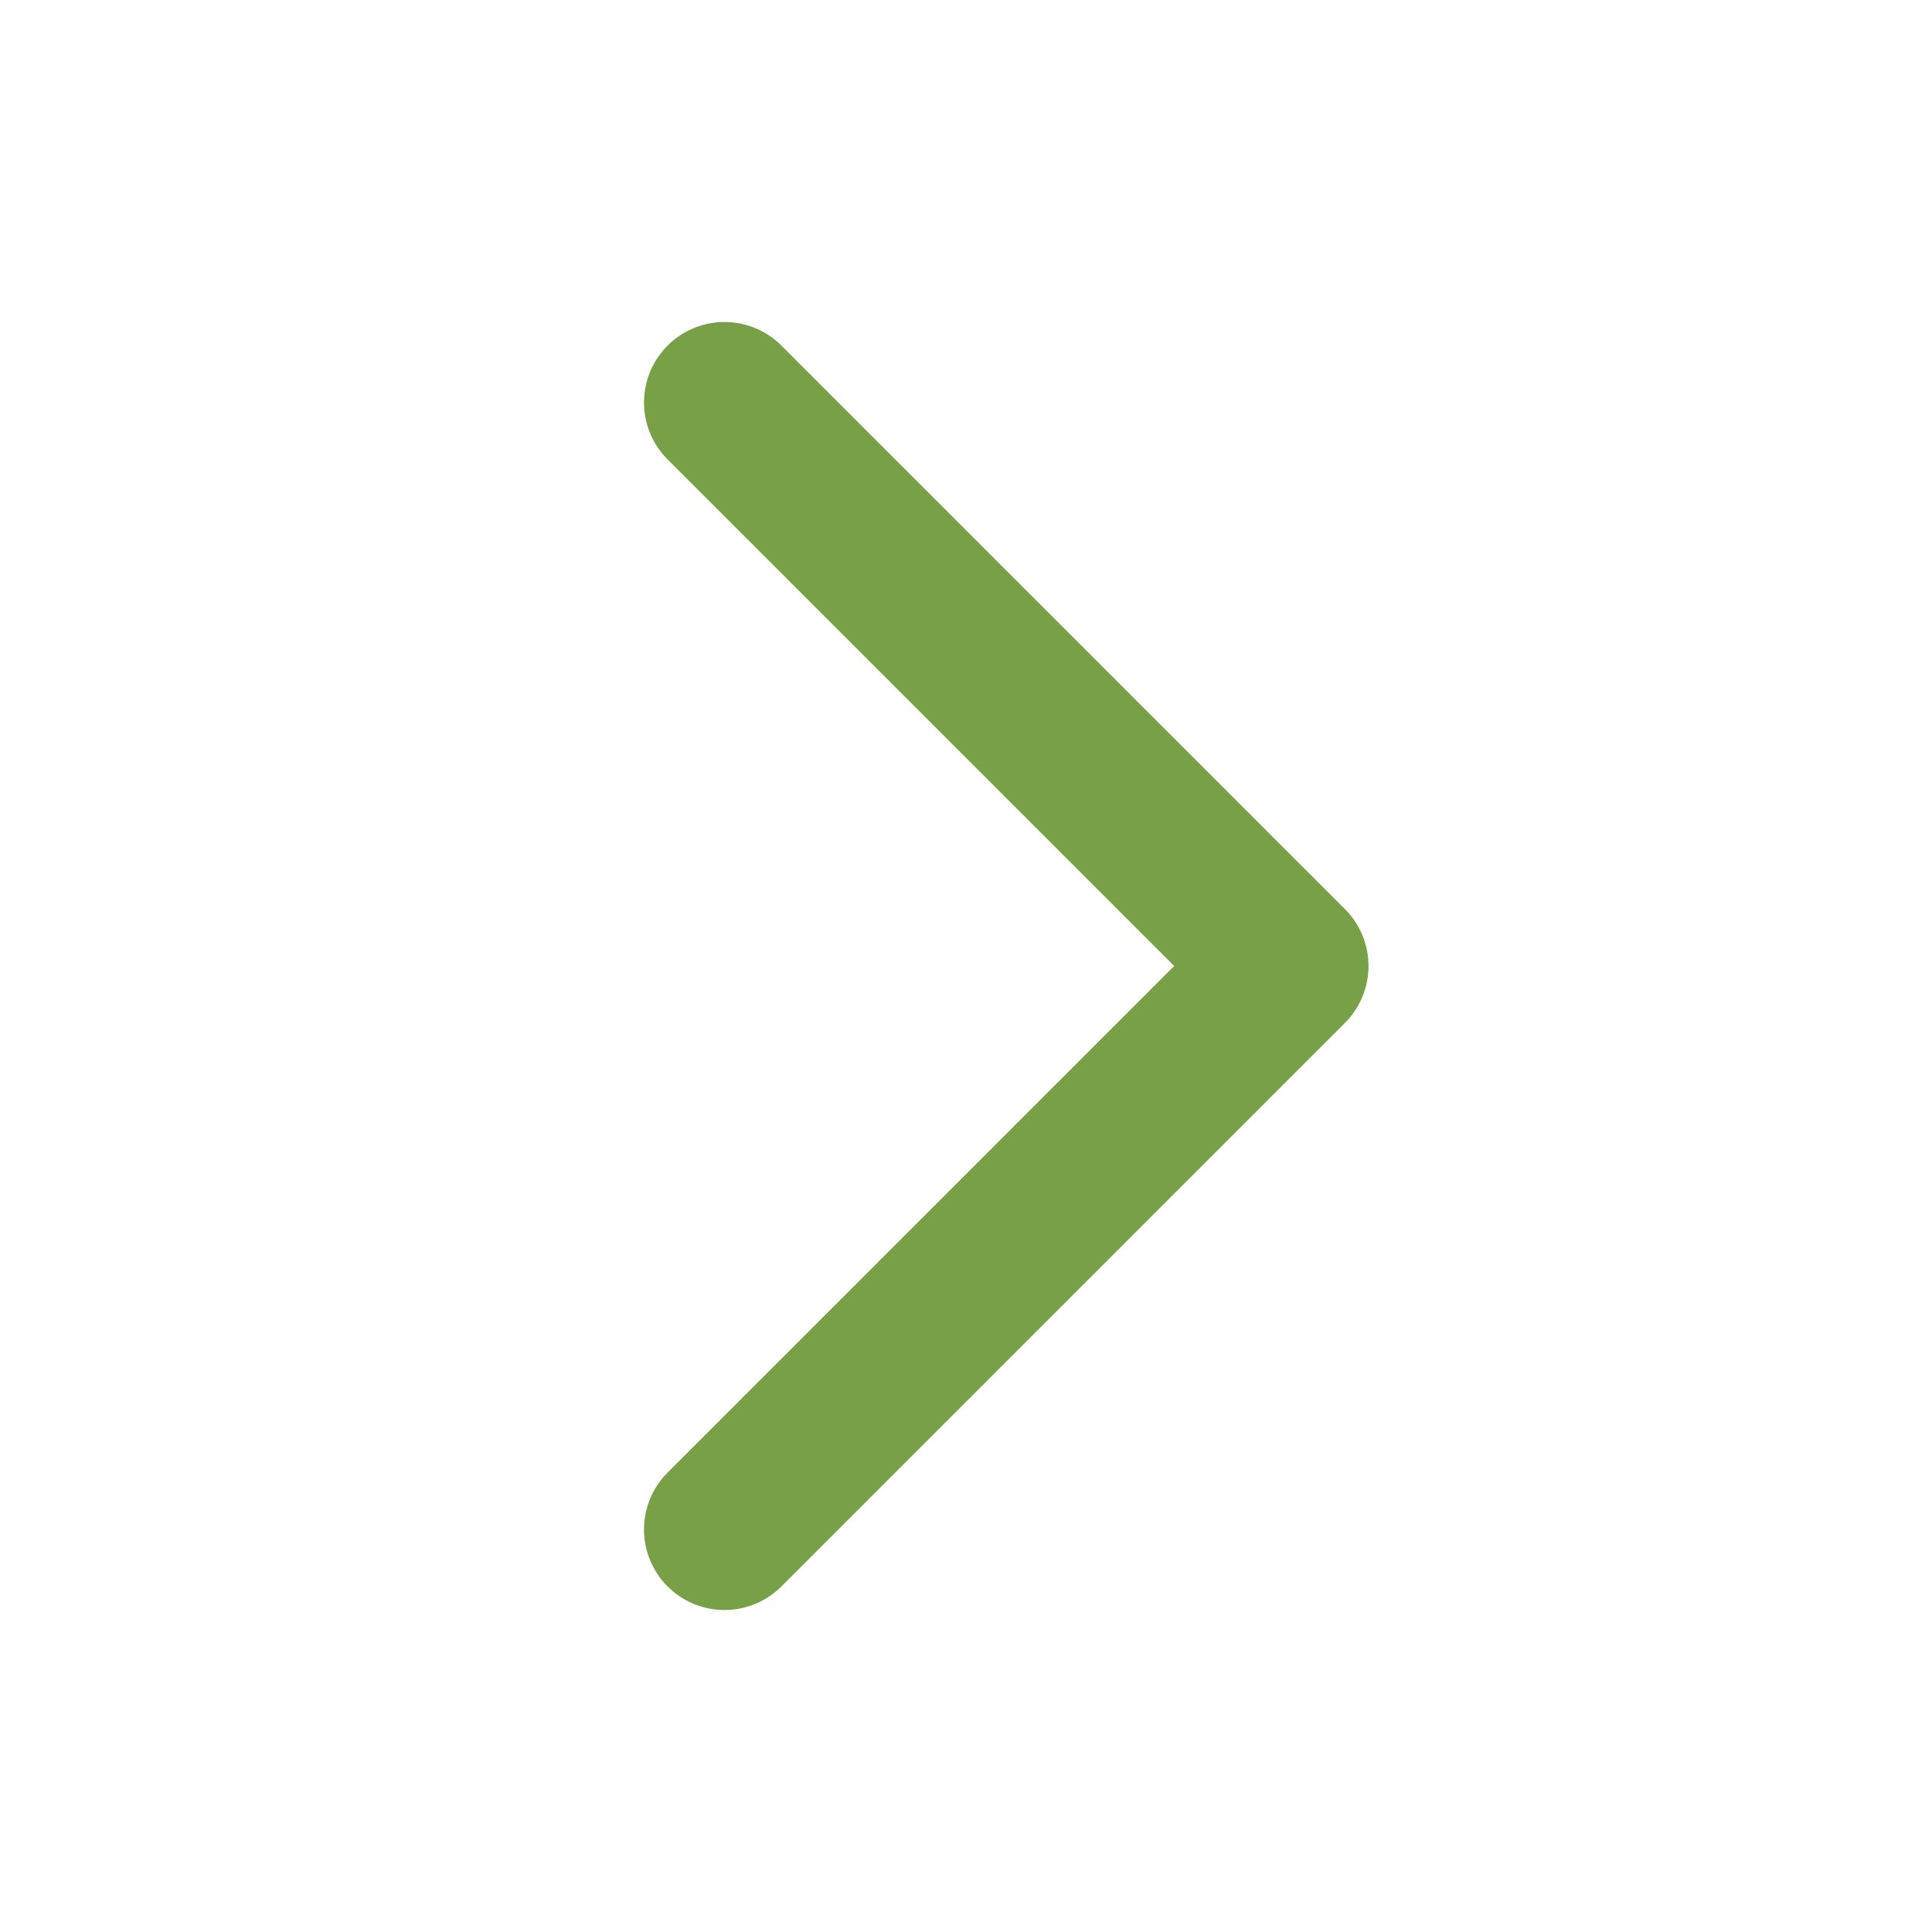 <svg width="24" height="24" viewBox="0 0 24 24" fill="none" xmlns="http://www.w3.org/2000/svg">
<path d="M9 5L16 12L9 19" stroke="#77A047" stroke-width="2" stroke-linecap="round" stroke-linejoin="round"/>
</svg>
